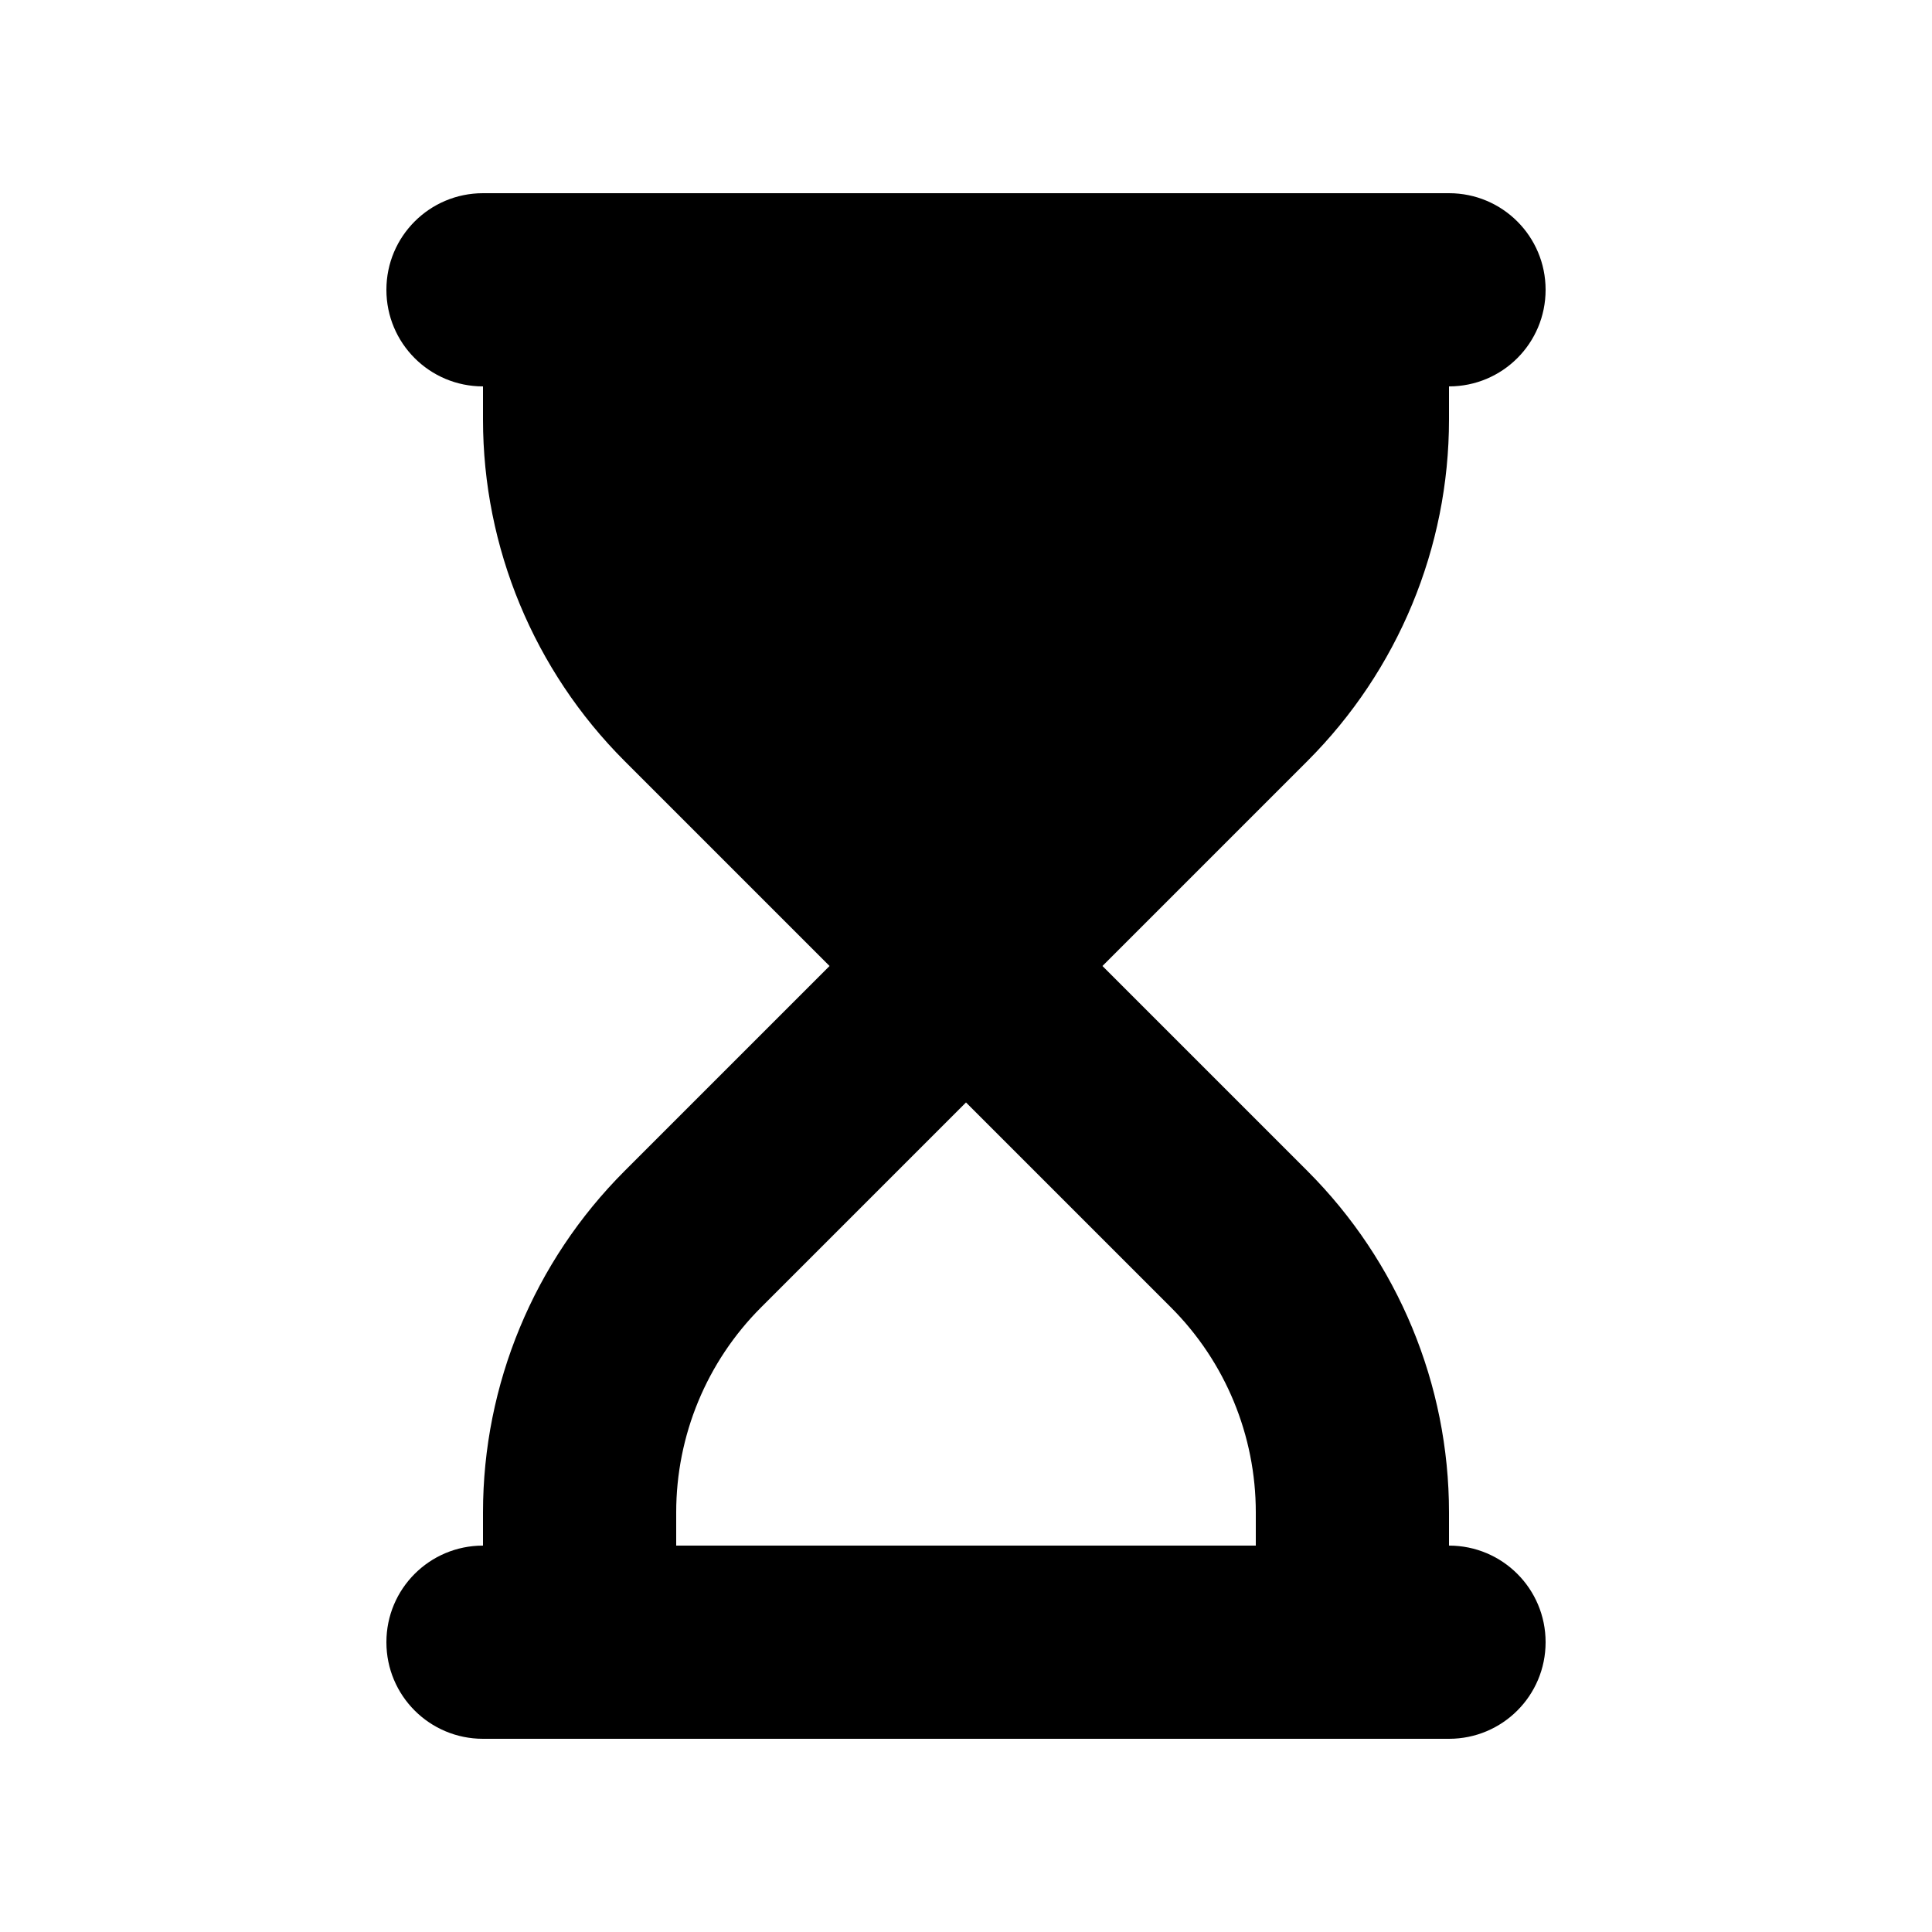 <svg xmlns="http://www.w3.org/2000/svg" viewBox="0 0 640 640"><!--! Font Awesome Free 7.0.1 by @fontawesome - https://fontawesome.com License - https://fontawesome.com/license/free (Icons: CC BY 4.0, Fonts: SIL OFL 1.1, Code: MIT License) Copyright 2025 Fonticons, Inc.--><path fill="currentColor" d="M160 64c-17.7 0-32 14.3-32 32s14.3 32 32 32v11c0 42.4 16.9 83.1 46.9 113.1l67.9 67.9-67.9 67.9c-30 30-46.9 70.7-46.9 113.1v11c-17.7 0-32 14.3-32 32s14.3 32 32 32h320c17.7 0 32-14.3 32-32s-14.3-32-32-32v-11c0-42.4-16.9-83.1-46.9-113.1L365.2 320l67.9-67.9c30-30 46.9-70.7 46.9-113.1v-11c17.7 0 32-14.3 32-32s-14.3-32-32-32zm256 437v11H224v-11c0-25.5 10.1-49.9 28.1-67.9l67.9-67.9 67.9 67.9c18 18 28.1 42.4 28.1 67.9"/></svg>